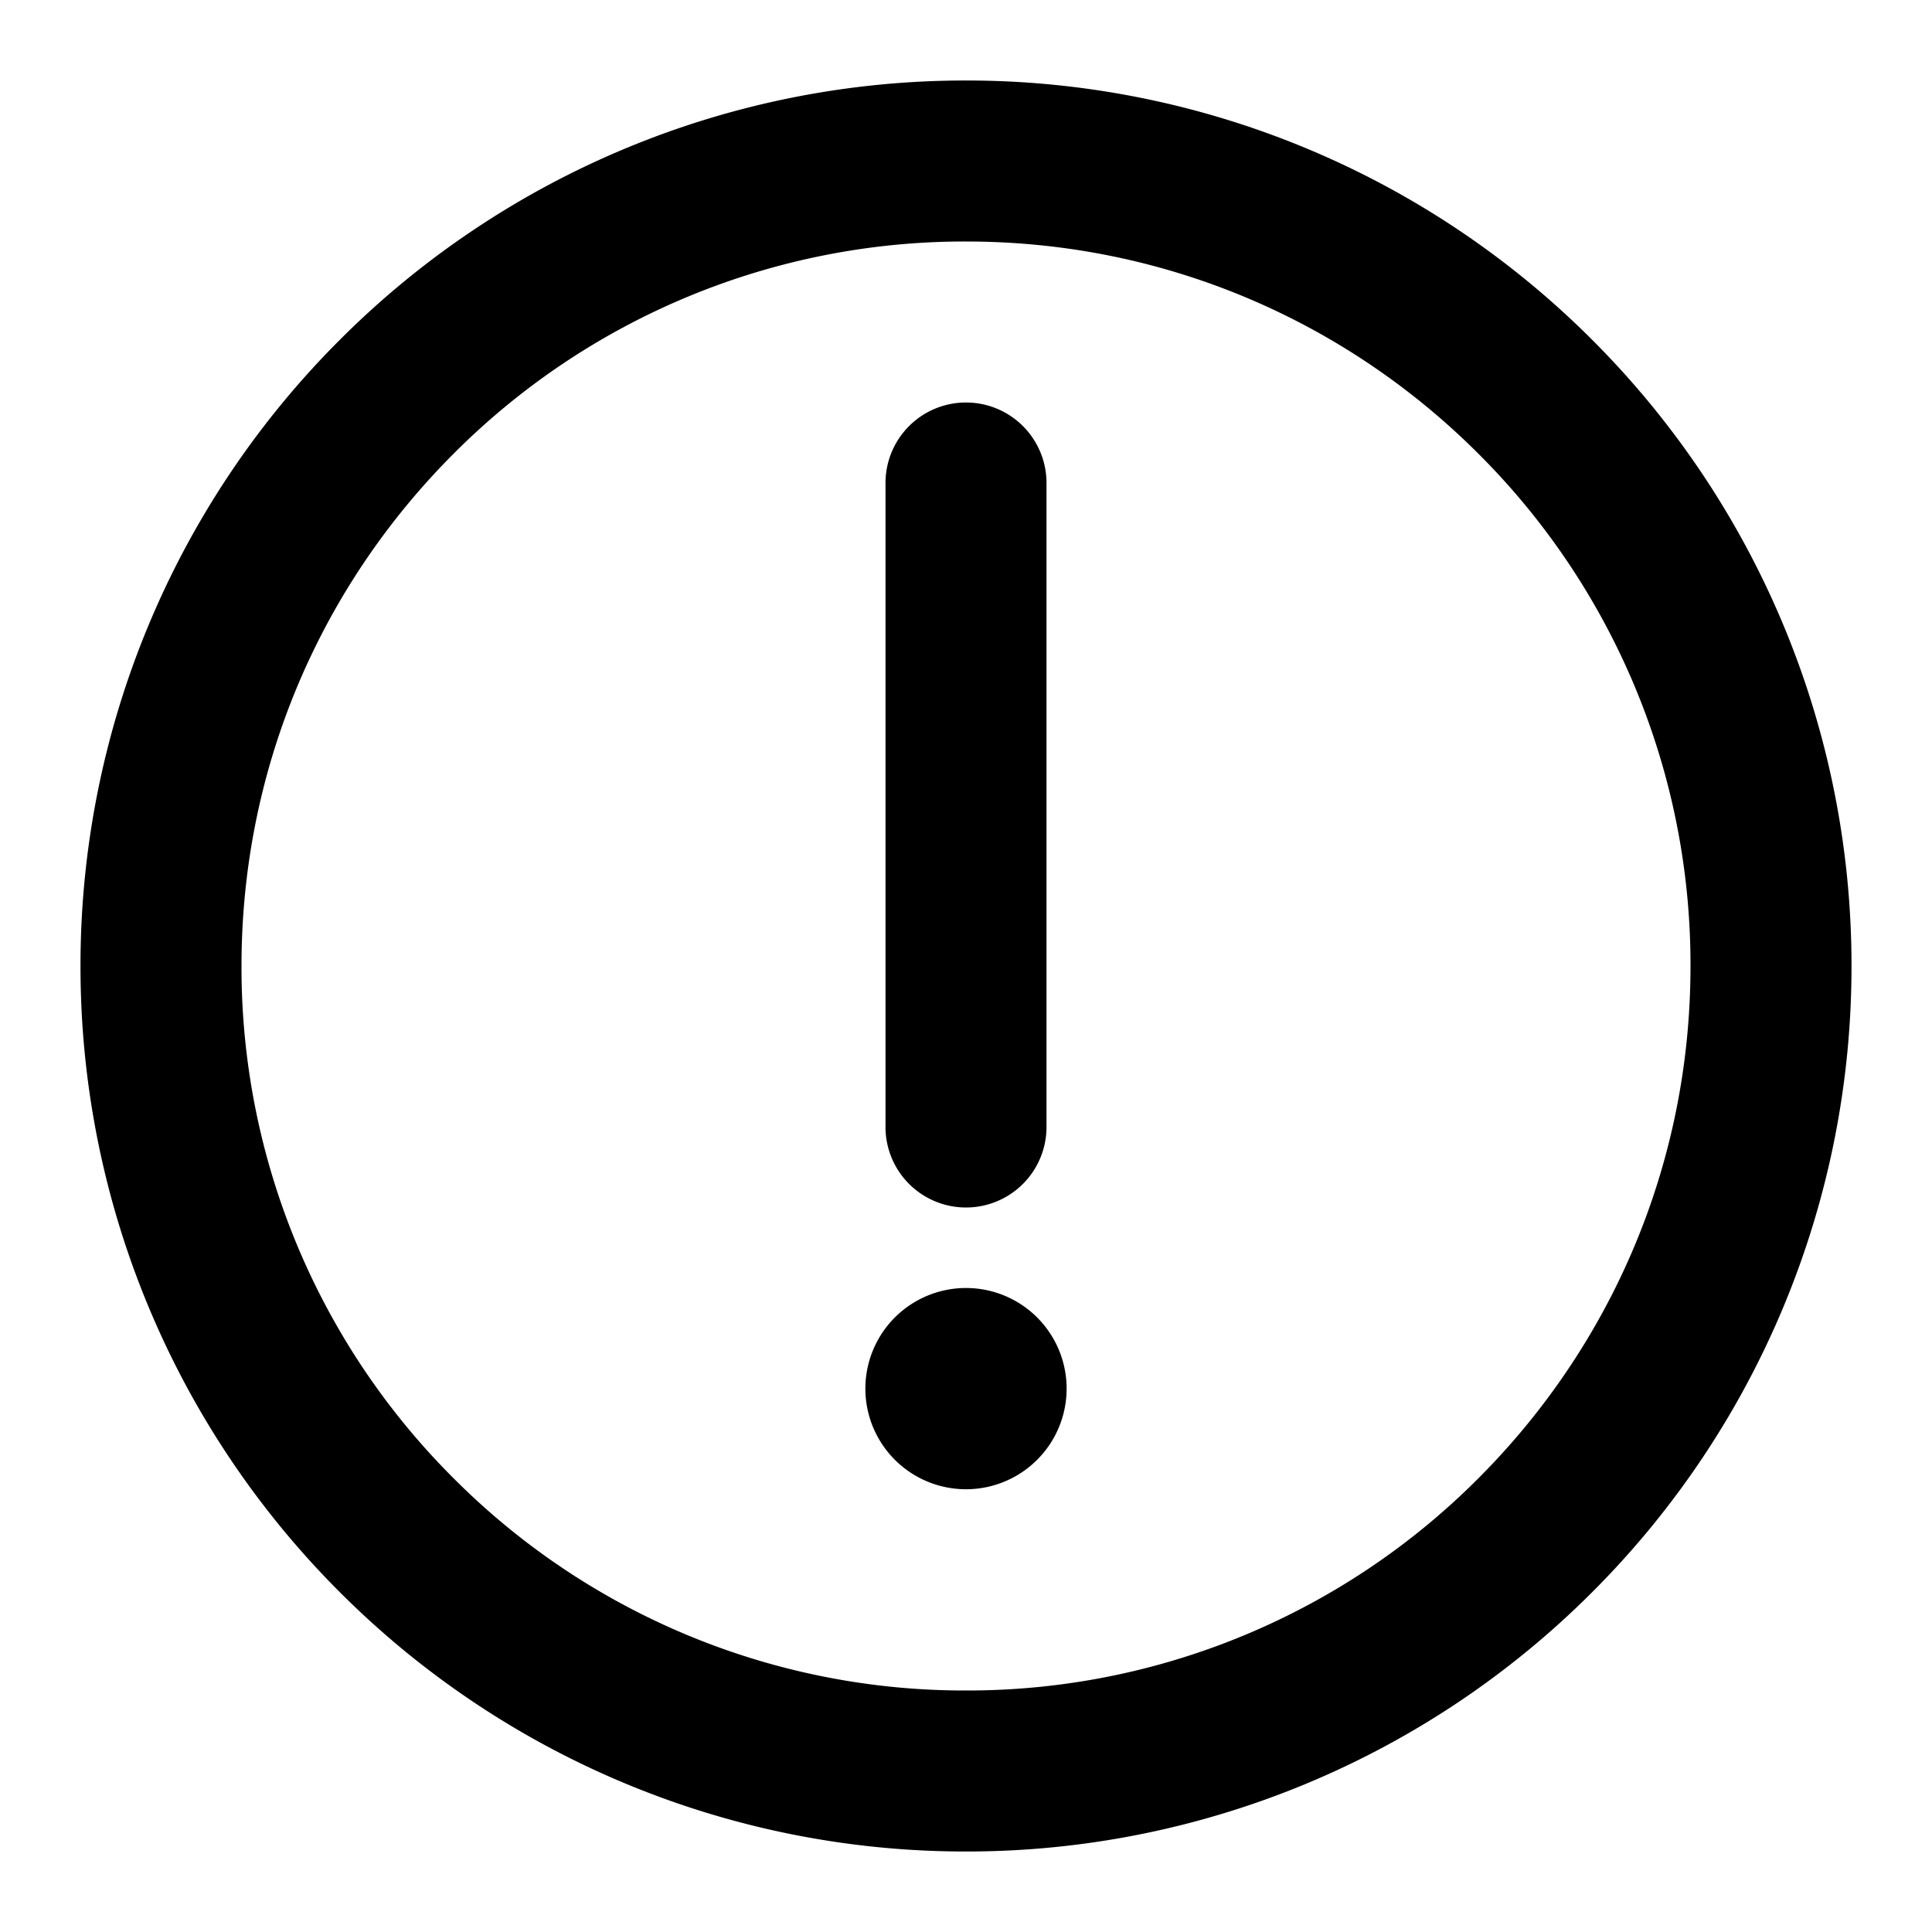 <svg xmlns="http://www.w3.org/2000/svg" width="32" height="32" viewBox="0 0 48 48"><path d="M24 2A21.96 21.96 0 0 0 8.443 8.443 21.96 21.96 0 0 0 2 24a21.96 21.96 0 0 0 6.443 15.557A21.96 21.96 0 0 0 24 46a21.96 21.96 0 0 0 15.557-6.443A21.96 21.96 0 0 0 46 24a21.96 21.96 0 0 0-6.443-15.557A21.96 21.96 0 0 0 24 2m0 4c4.982 0 9.469 2.012 12.729 5.271A17.92 17.92 0 0 1 42 24c0 4.982-2.012 9.469-5.271 12.729A17.92 17.92 0 0 1 24 42a17.92 17.92 0 0 1-12.729-5.271A17.92 17.92 0 0 1 6 24c0-4.982 2.012-9.469 5.271-12.729A17.92 17.92 0 0 1 24 6" fill="currentColor"/><path fill-rule="evenodd" d="M24 37a2.5 2.5 0 1 0 0-5 2.5 2.5 0 0 0 0 5" clip-rule="evenodd" fill="currentColor"/><path d="M24 10a2 2 0 0 0-2 2v16a2 2 0 0 0 2 2 2 2 0 0 0 2-2V12a2 2 0 0 0-2-2" fill="currentColor"/></svg>